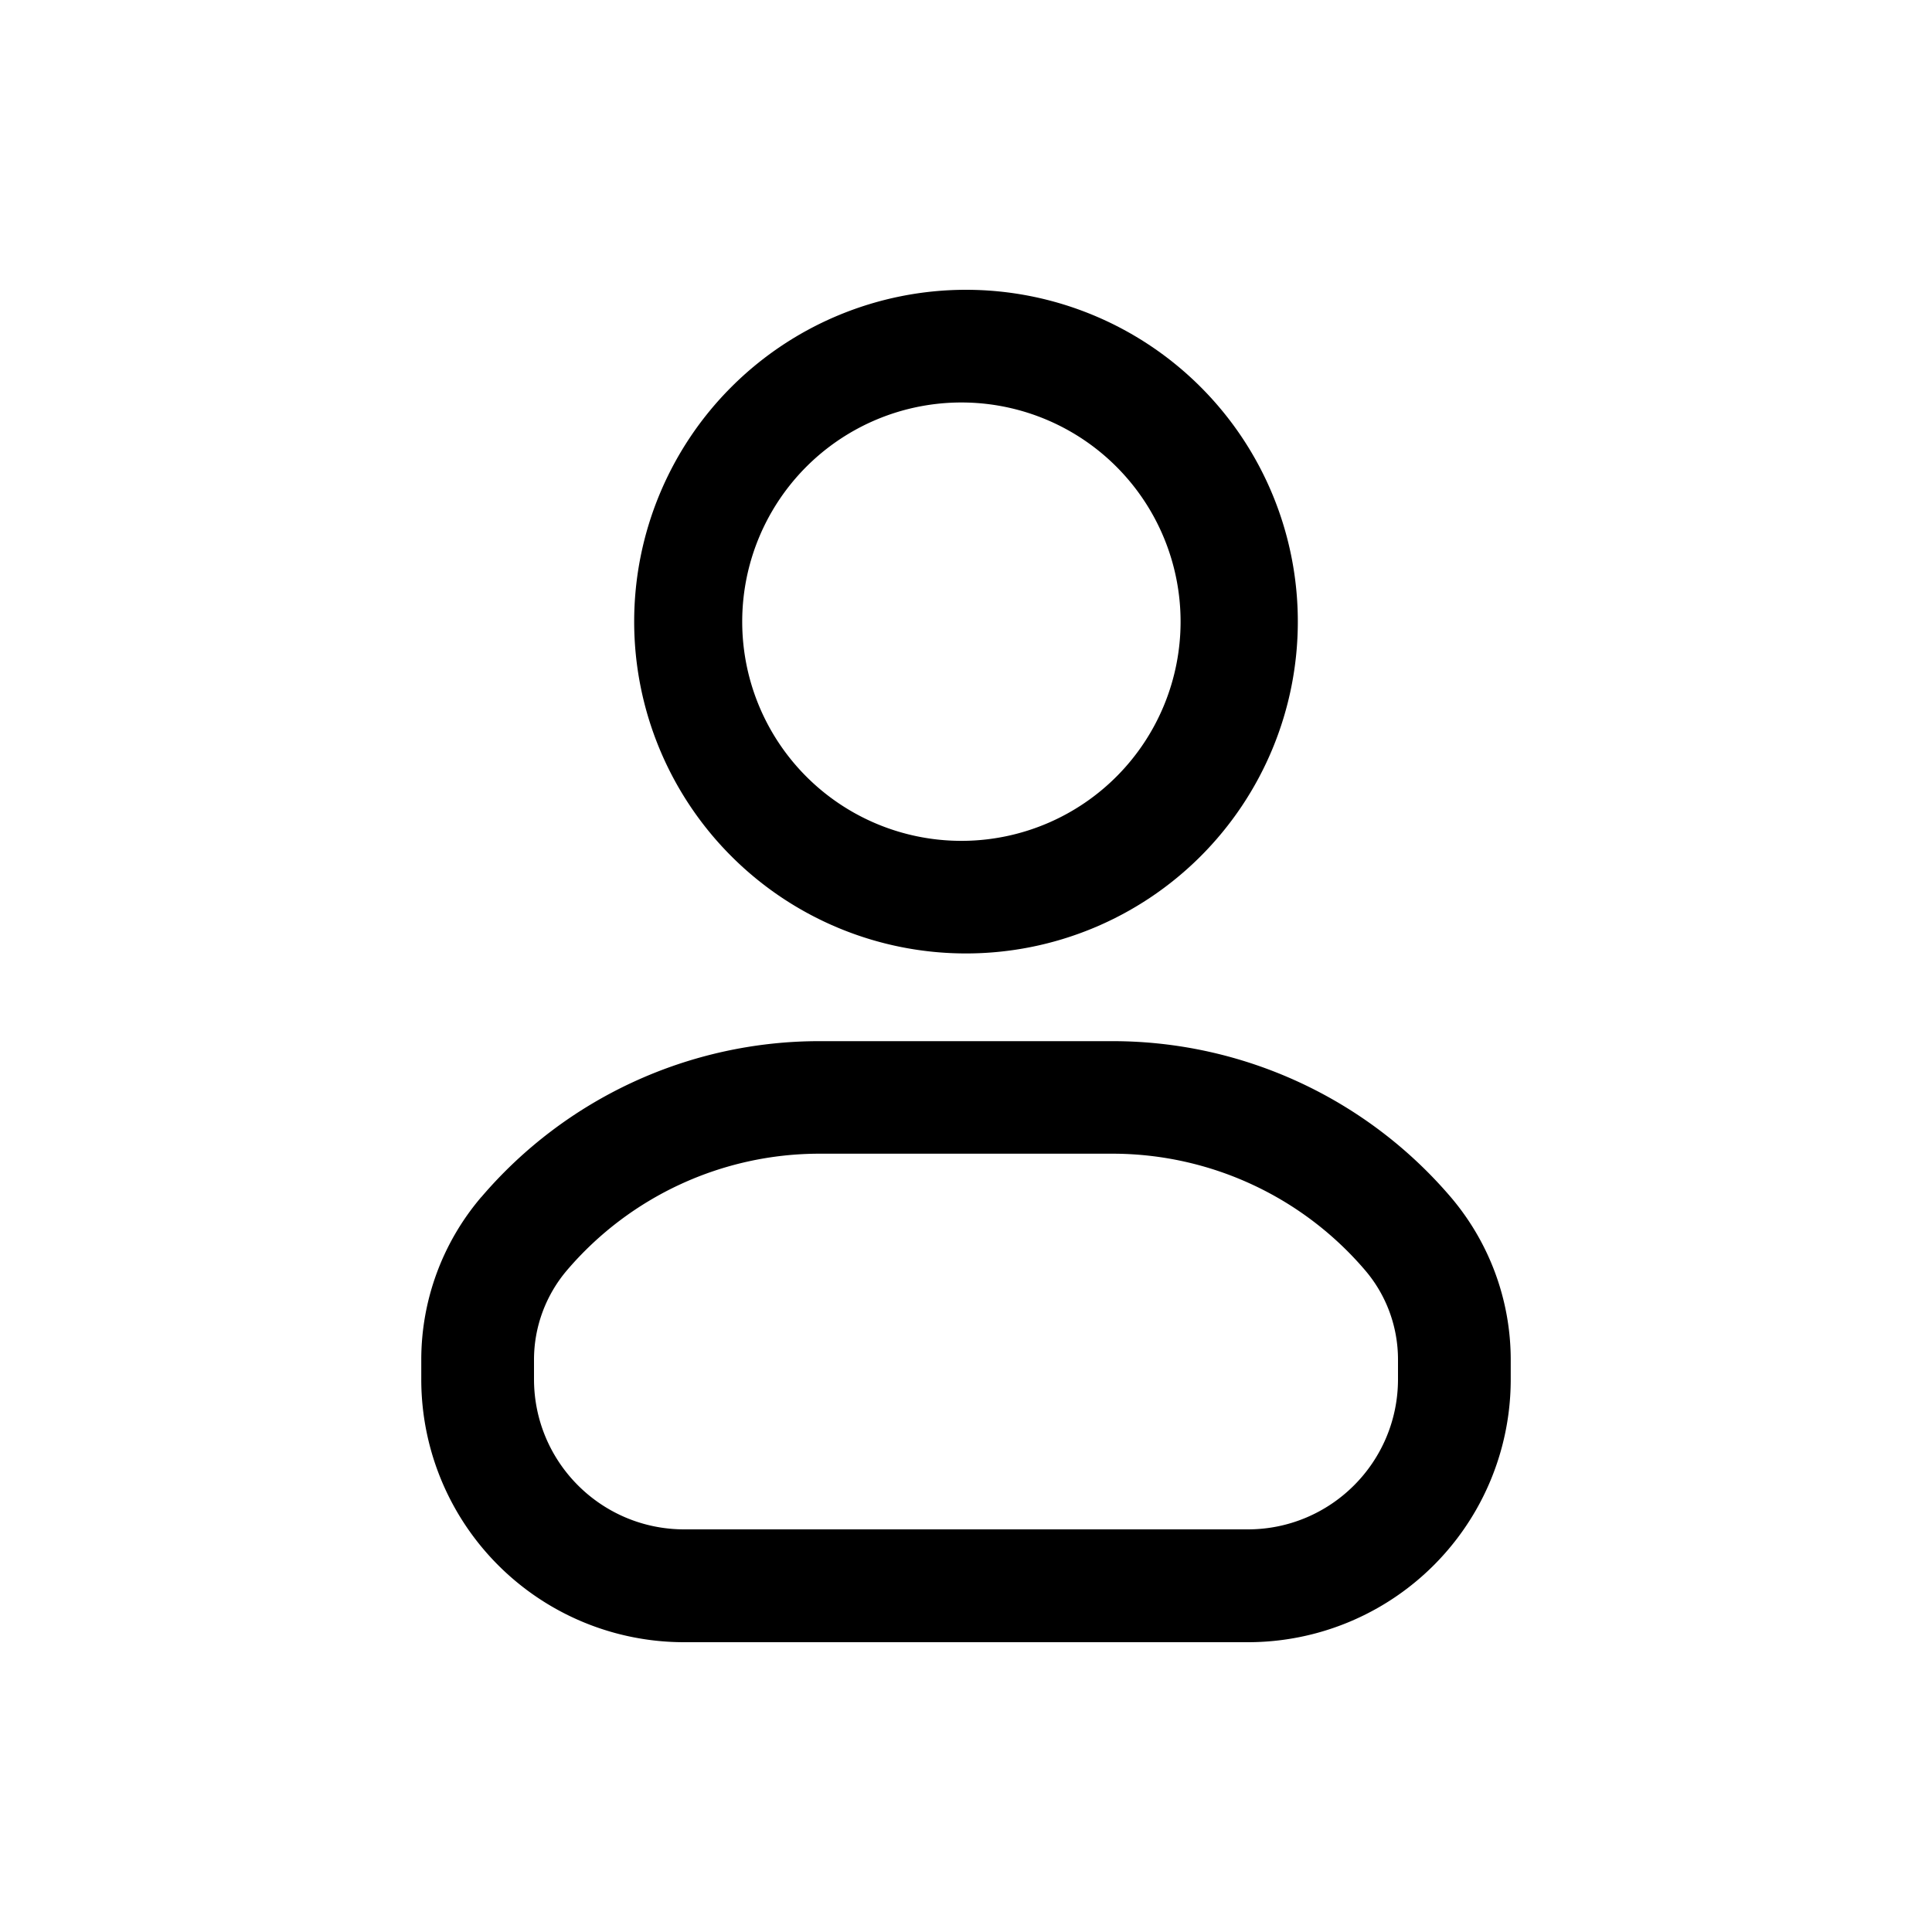 <svg xmlns="http://www.w3.org/2000/svg" width="20" height="20" fill="none" class="persona-icon" viewBox="0 0 20 20"><path fill="currentColor" fill-rule="evenodd" d="M4.982 12.393a4.6 4.6 0 0 1 3.502-1.615h3.033c1.347 0 2.626.59 3.501 1.614.4.47.621 1.067.621 1.685v.2A2.72 2.72 0 0 1 12.917 17H7.084a2.72 2.72 0 0 1-2.723-2.722v-.202c0-.617.22-1.214.621-1.684m3.502-.449c-1.006 0-1.961.441-2.614 1.206-.22.258-.342.587-.342.926v.202c0 .859.696 1.555 1.556 1.555h5.833c.859 0 1.555-.696 1.555-1.555v-.202c0-.34-.12-.668-.341-.926a3.44 3.44 0 0 0-2.614-1.206zM6.565 6.435a3.435 3.435 0 1 1 6.87 0 3.435 3.435 0 0 1-6.87 0M10 4.167a2.269 2.269 0 1 0 0 4.537 2.269 2.269 0 0 0 0-4.537" clip-rule="evenodd"/></svg>